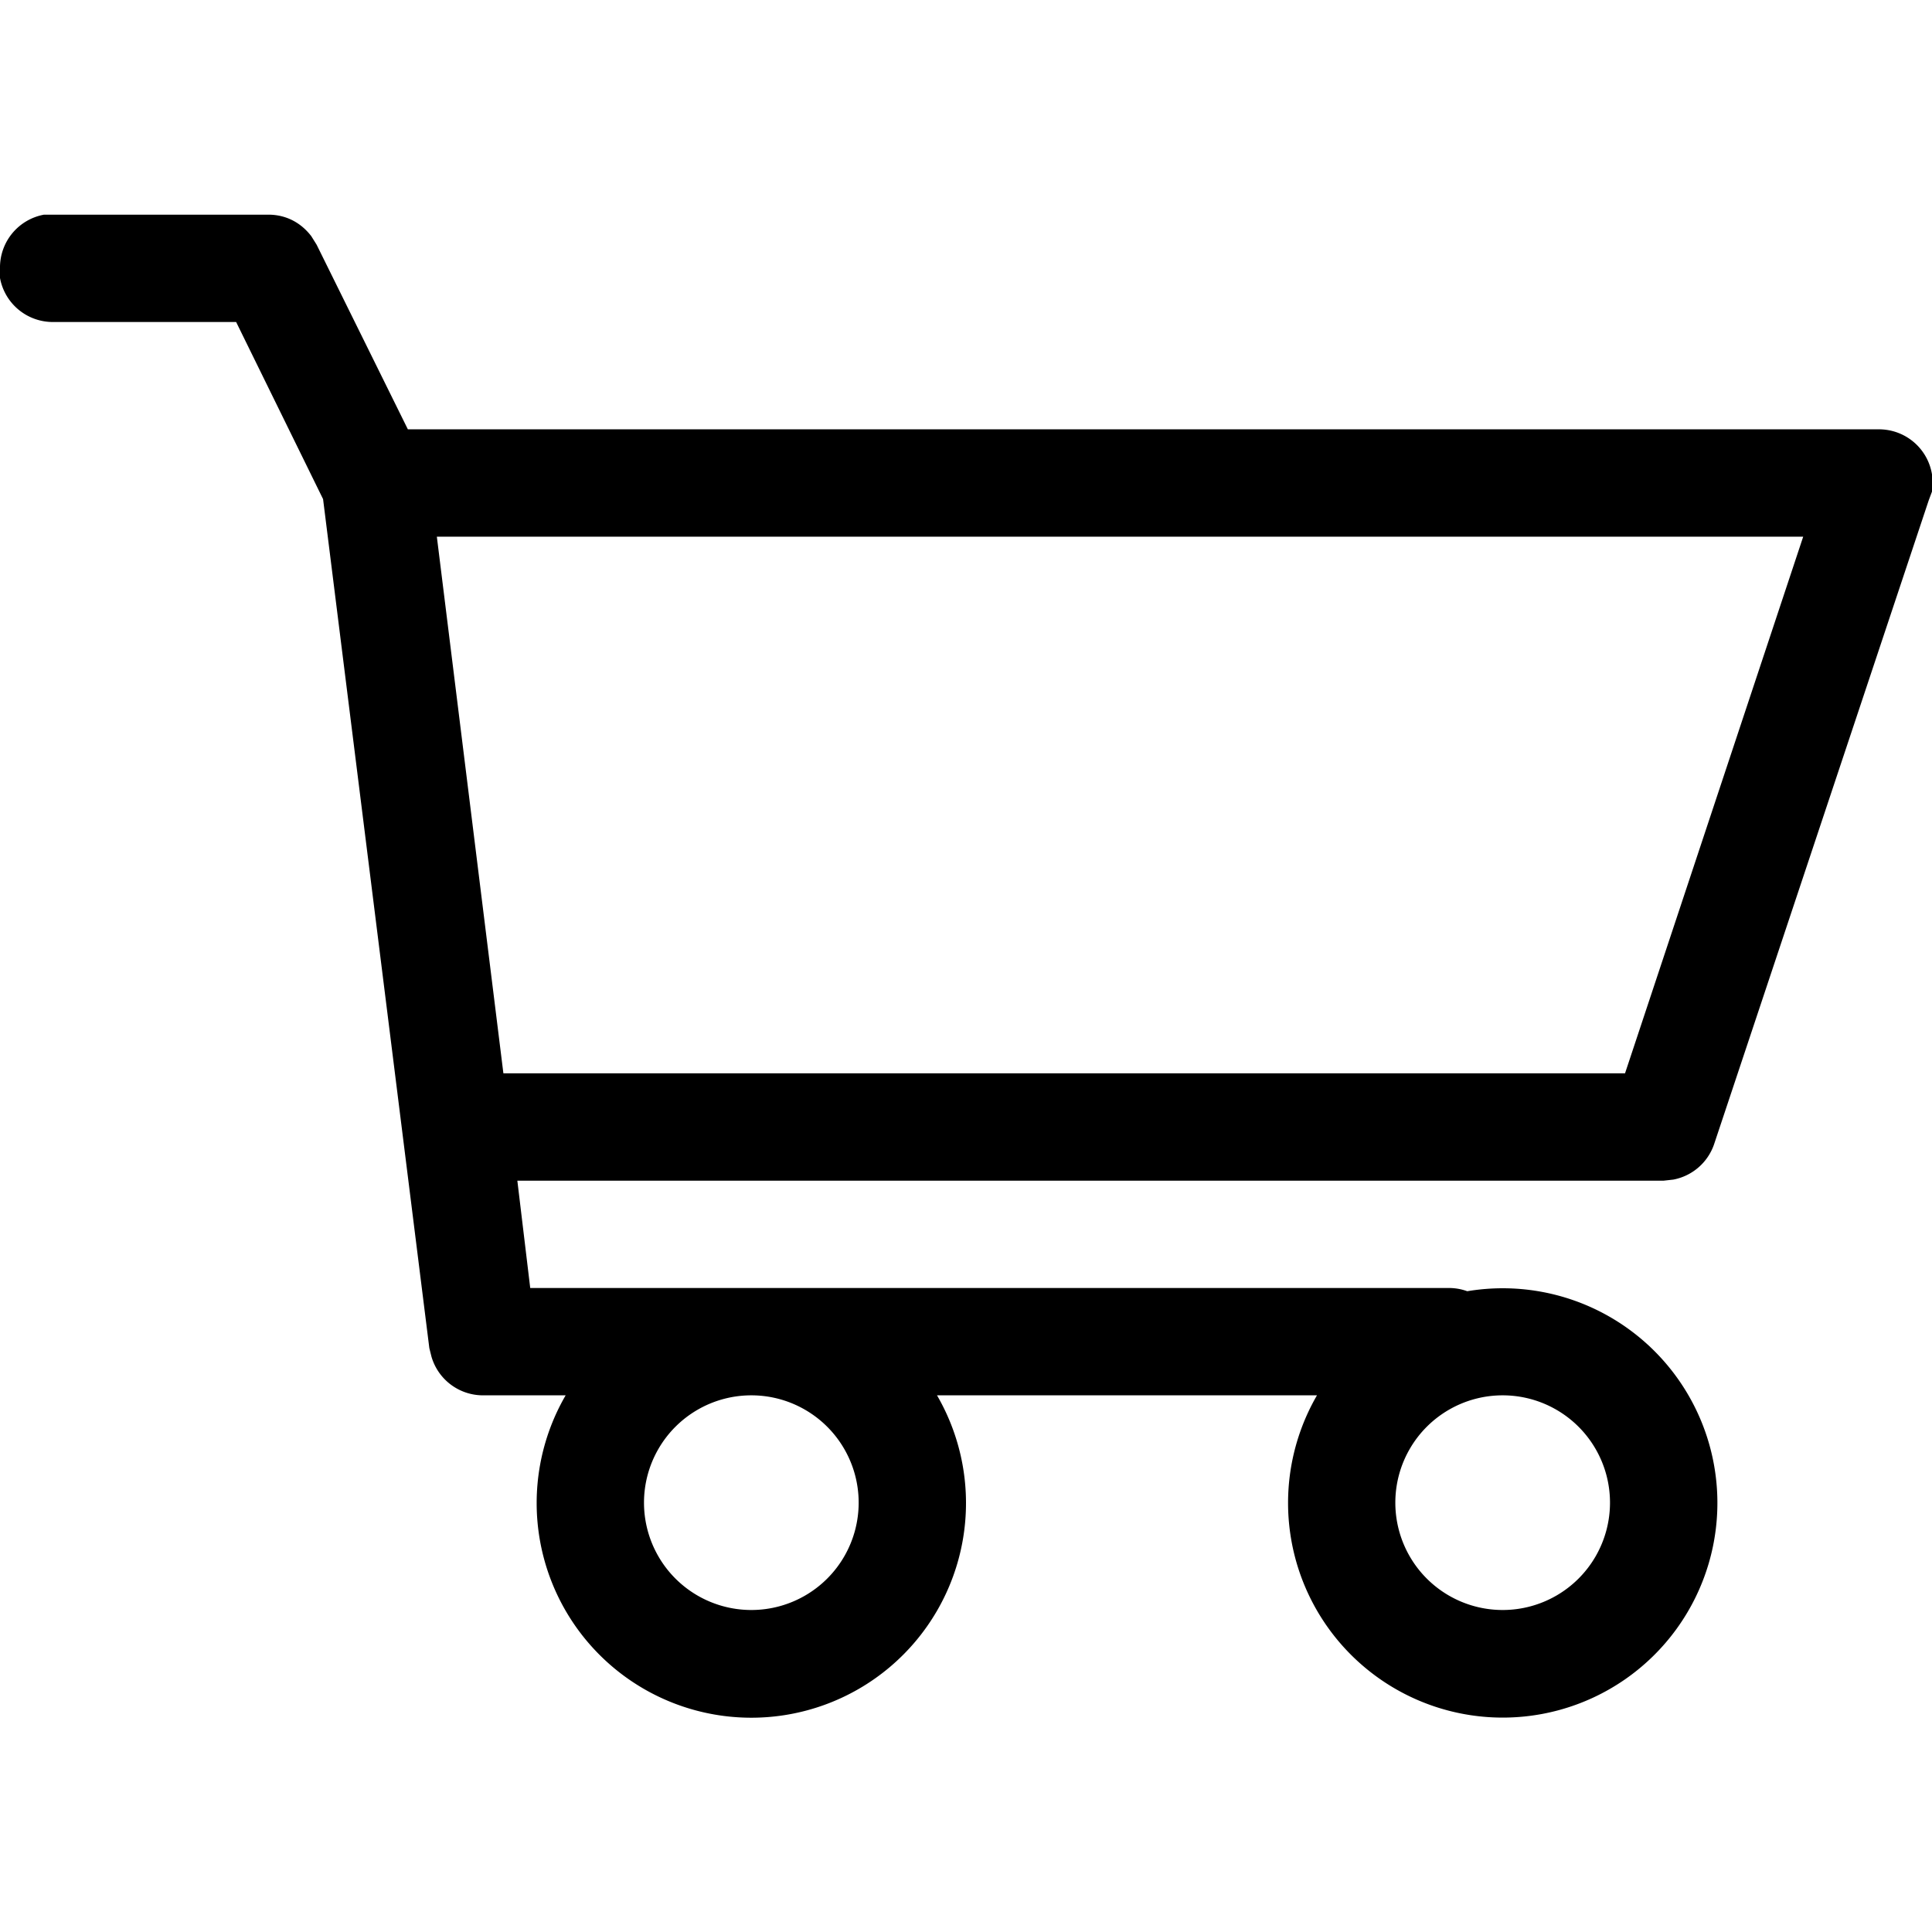 <svg xmlns="http://www.w3.org/2000/svg" width="18" height="18" aria-label="Cart icon" viewBox="0 0 18 18">
	<path fill-rule="evenodd" d="M2.5 2c.16 0 .3.07.4.2l.05.08L3.8 4h13.7a.5.5 0 0 1 .5.58l-.03.08-2 6a.5.5 0 0 1-.38.33l-.09.01H4.82l.12 1h8.56a.5.5 0 0 1 .17.03 2 2 0 1 1-1.4.97H8.73a2 2 0 1 1-3.46 0H4.5a.5.5 0 0 1-.48-.36L4 12.56l-.99-7.91L2.2 3H.5a.5.5 0 0 1-.5-.41V2.5A.5.5 0 0 1 .41 2H2.5zM14 13a1 1 0 1 0 0 2 1 1 0 0 0 0-2zm-7 0a1 1 0 1 0 0 2 1 1 0 0 0 0-2zm-2.3-3h10.44l1.66-5H4.07l.62 5z"/>
</svg>
